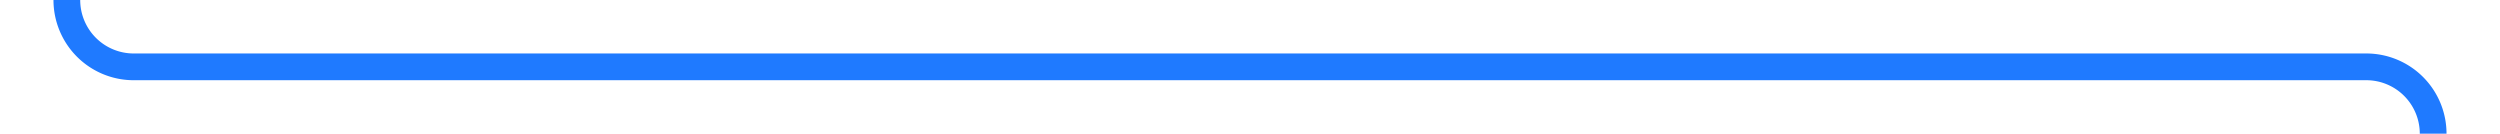 ﻿<?xml version="1.0" encoding="utf-8"?>
<svg version="1.1" xmlns:xlink="http://www.w3.org/1999/xlink" width="187px" height="10px" preserveAspectRatio="xMinYMid meet" viewBox="198 1296  187 8" xmlns="http://www.w3.org/2000/svg">
  <path d="M 400 1014  L 208 1014  A 5 5 0 0 0 203 1019 L 203 1295  A 5 5 0 0 0 208 1300 L 375 1300  A 5 5 0 0 1 380 1305 L 380 1312  A 5 5 0 0 0 385 1317 L 393 1317  " stroke-width="2" stroke="#1f7aff" fill="none" />
  <path d="M 387.893 1312.707  L 392.186 1317  L 387.893 1321.293  L 389.307 1322.707  L 394.307 1317.707  L 395.014 1317  L 394.307 1316.293  L 389.307 1311.293  L 387.893 1312.707  Z " fill-rule="nonzero" fill="#1f7aff" stroke="none" />
</svg>